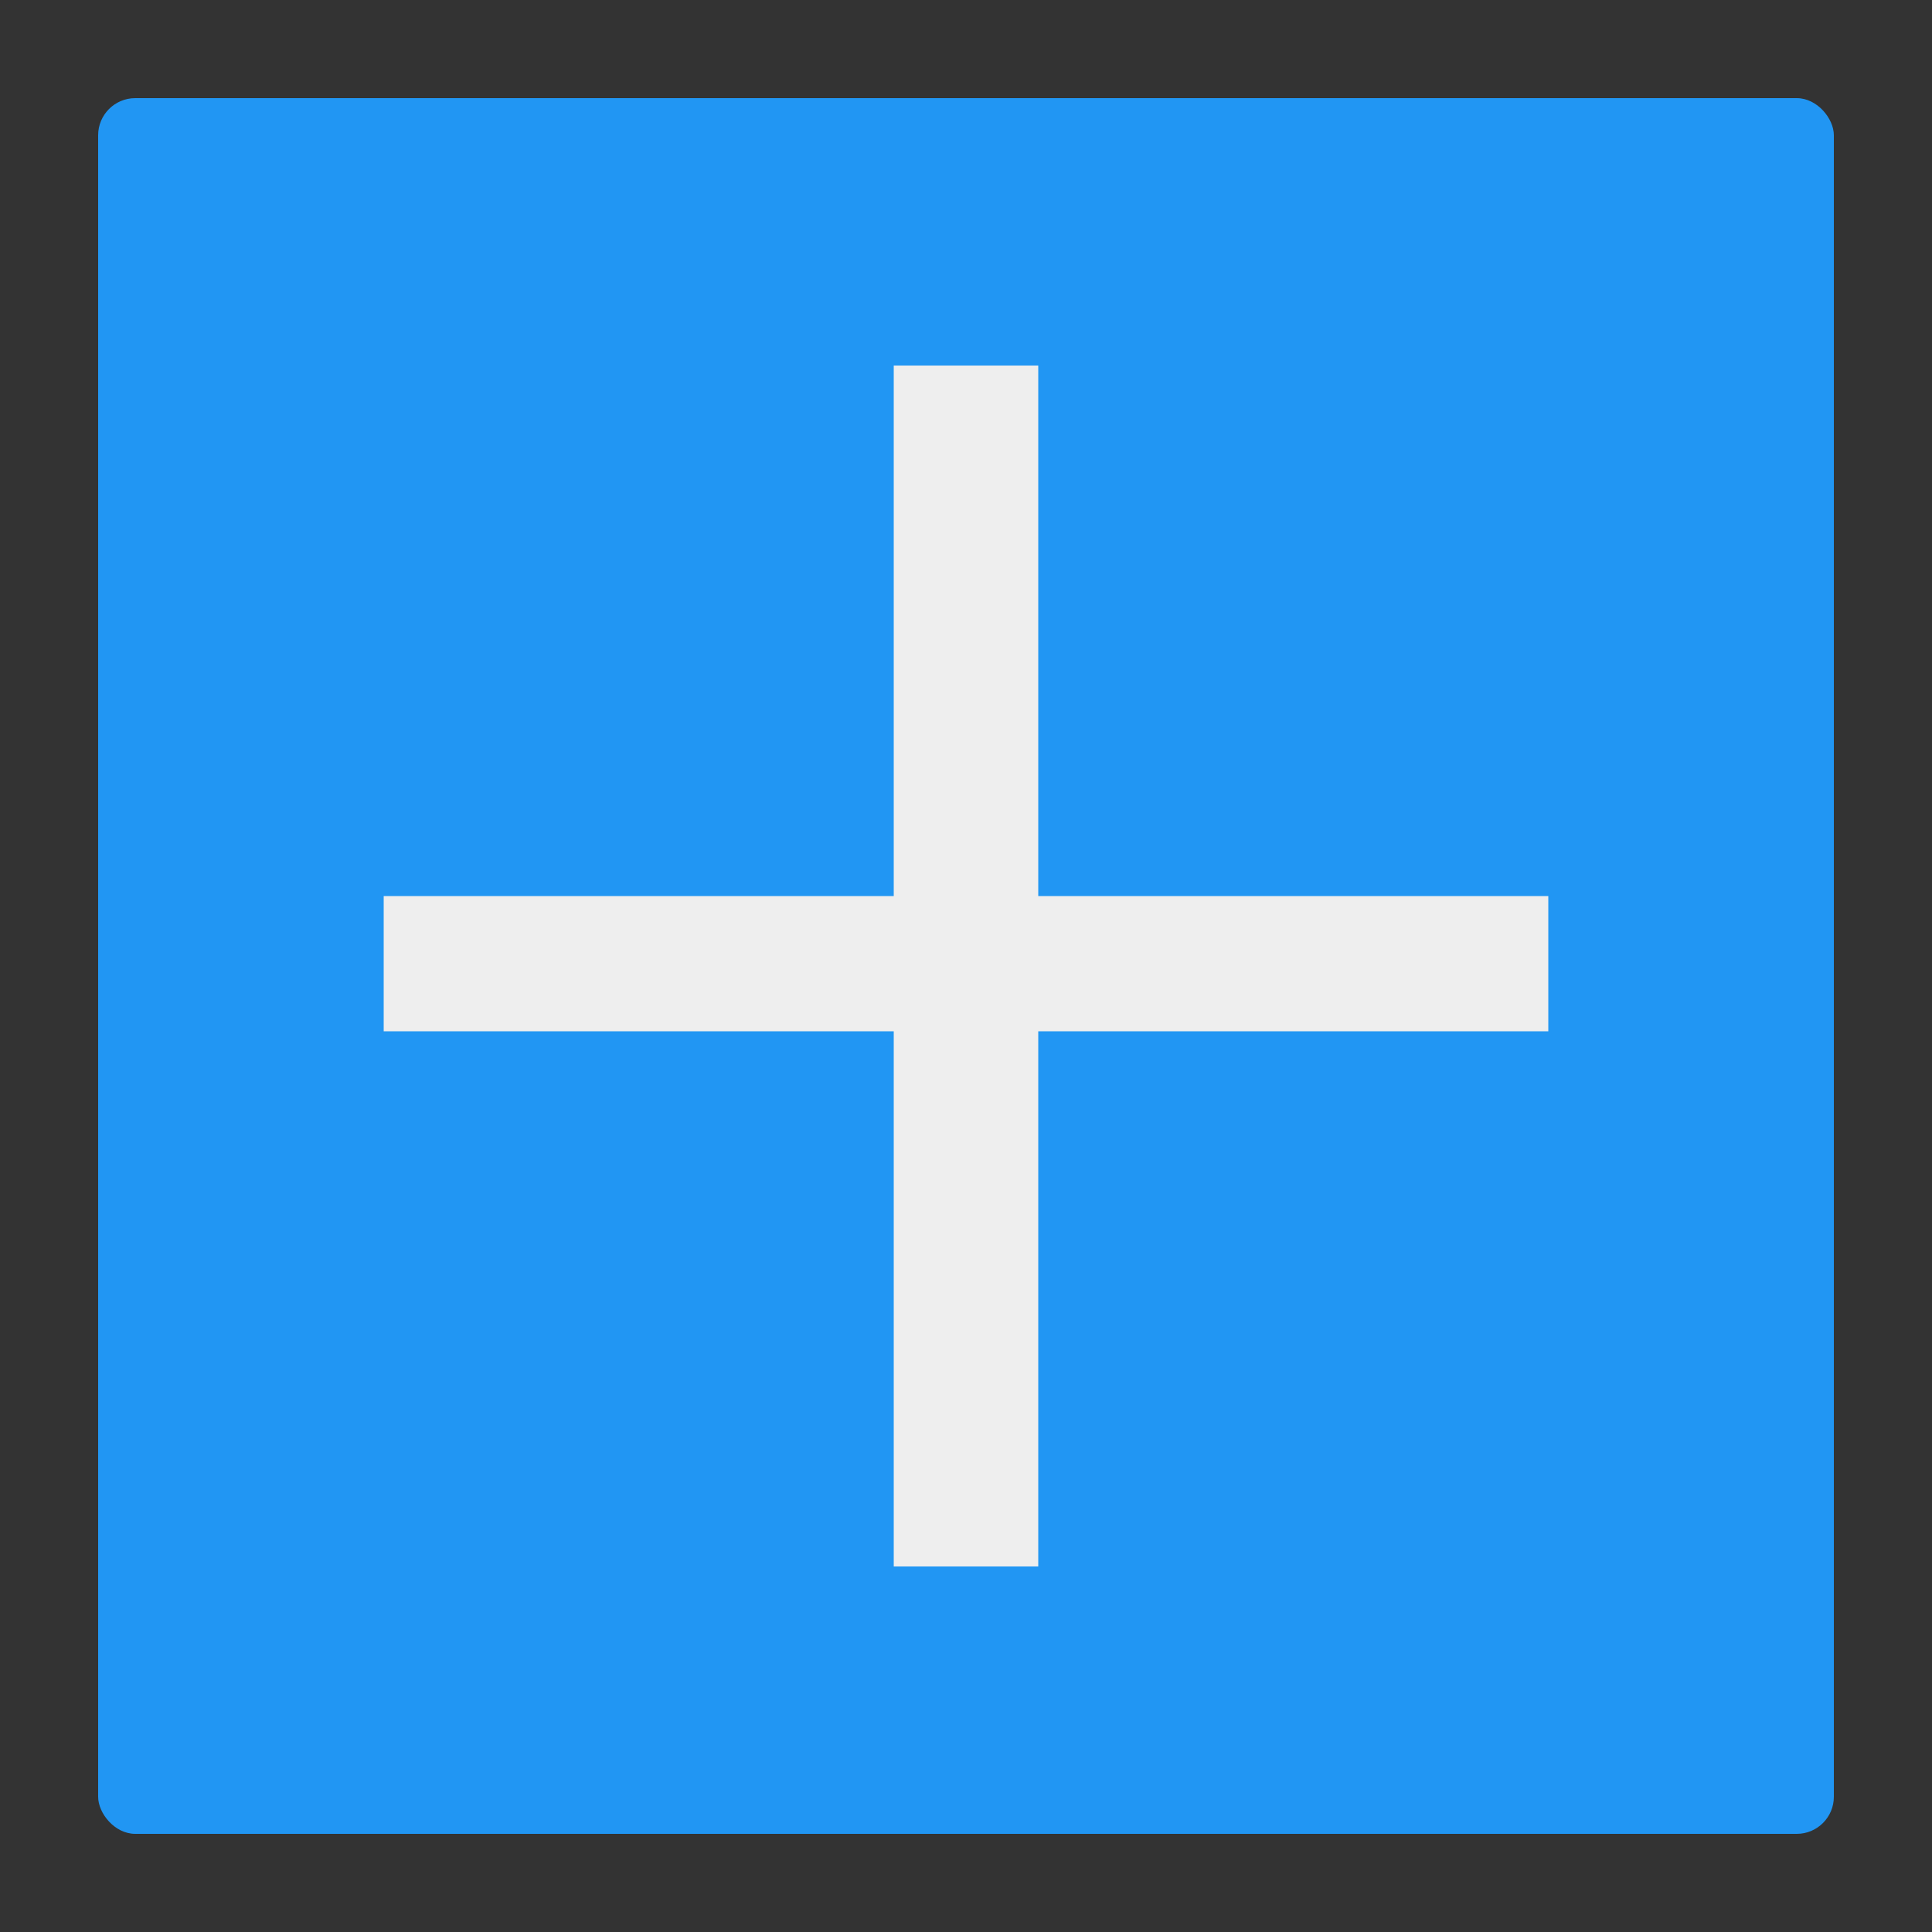 <svg id="Layer_1" data-name="Layer 1" xmlns="http://www.w3.org/2000/svg" viewBox="0 0 50 50"><rect x="0" y="0" width="50" height="50" fill="#333333" stroke="none"/><defs><style>.cls-1{fill:#2196f3;}.cls-2{fill:#eee;}</style></defs><rect class="cls-1" x="2.54" y="2.54" width="44.92" height="44.92" rx="0.96"/><path class="cls-2" d="M26.87,9.46V23.19h13.2v3.5H26.87V40.54H23.13V26.69H9.93v-3.5h13.2V9.46Z"/></svg>
